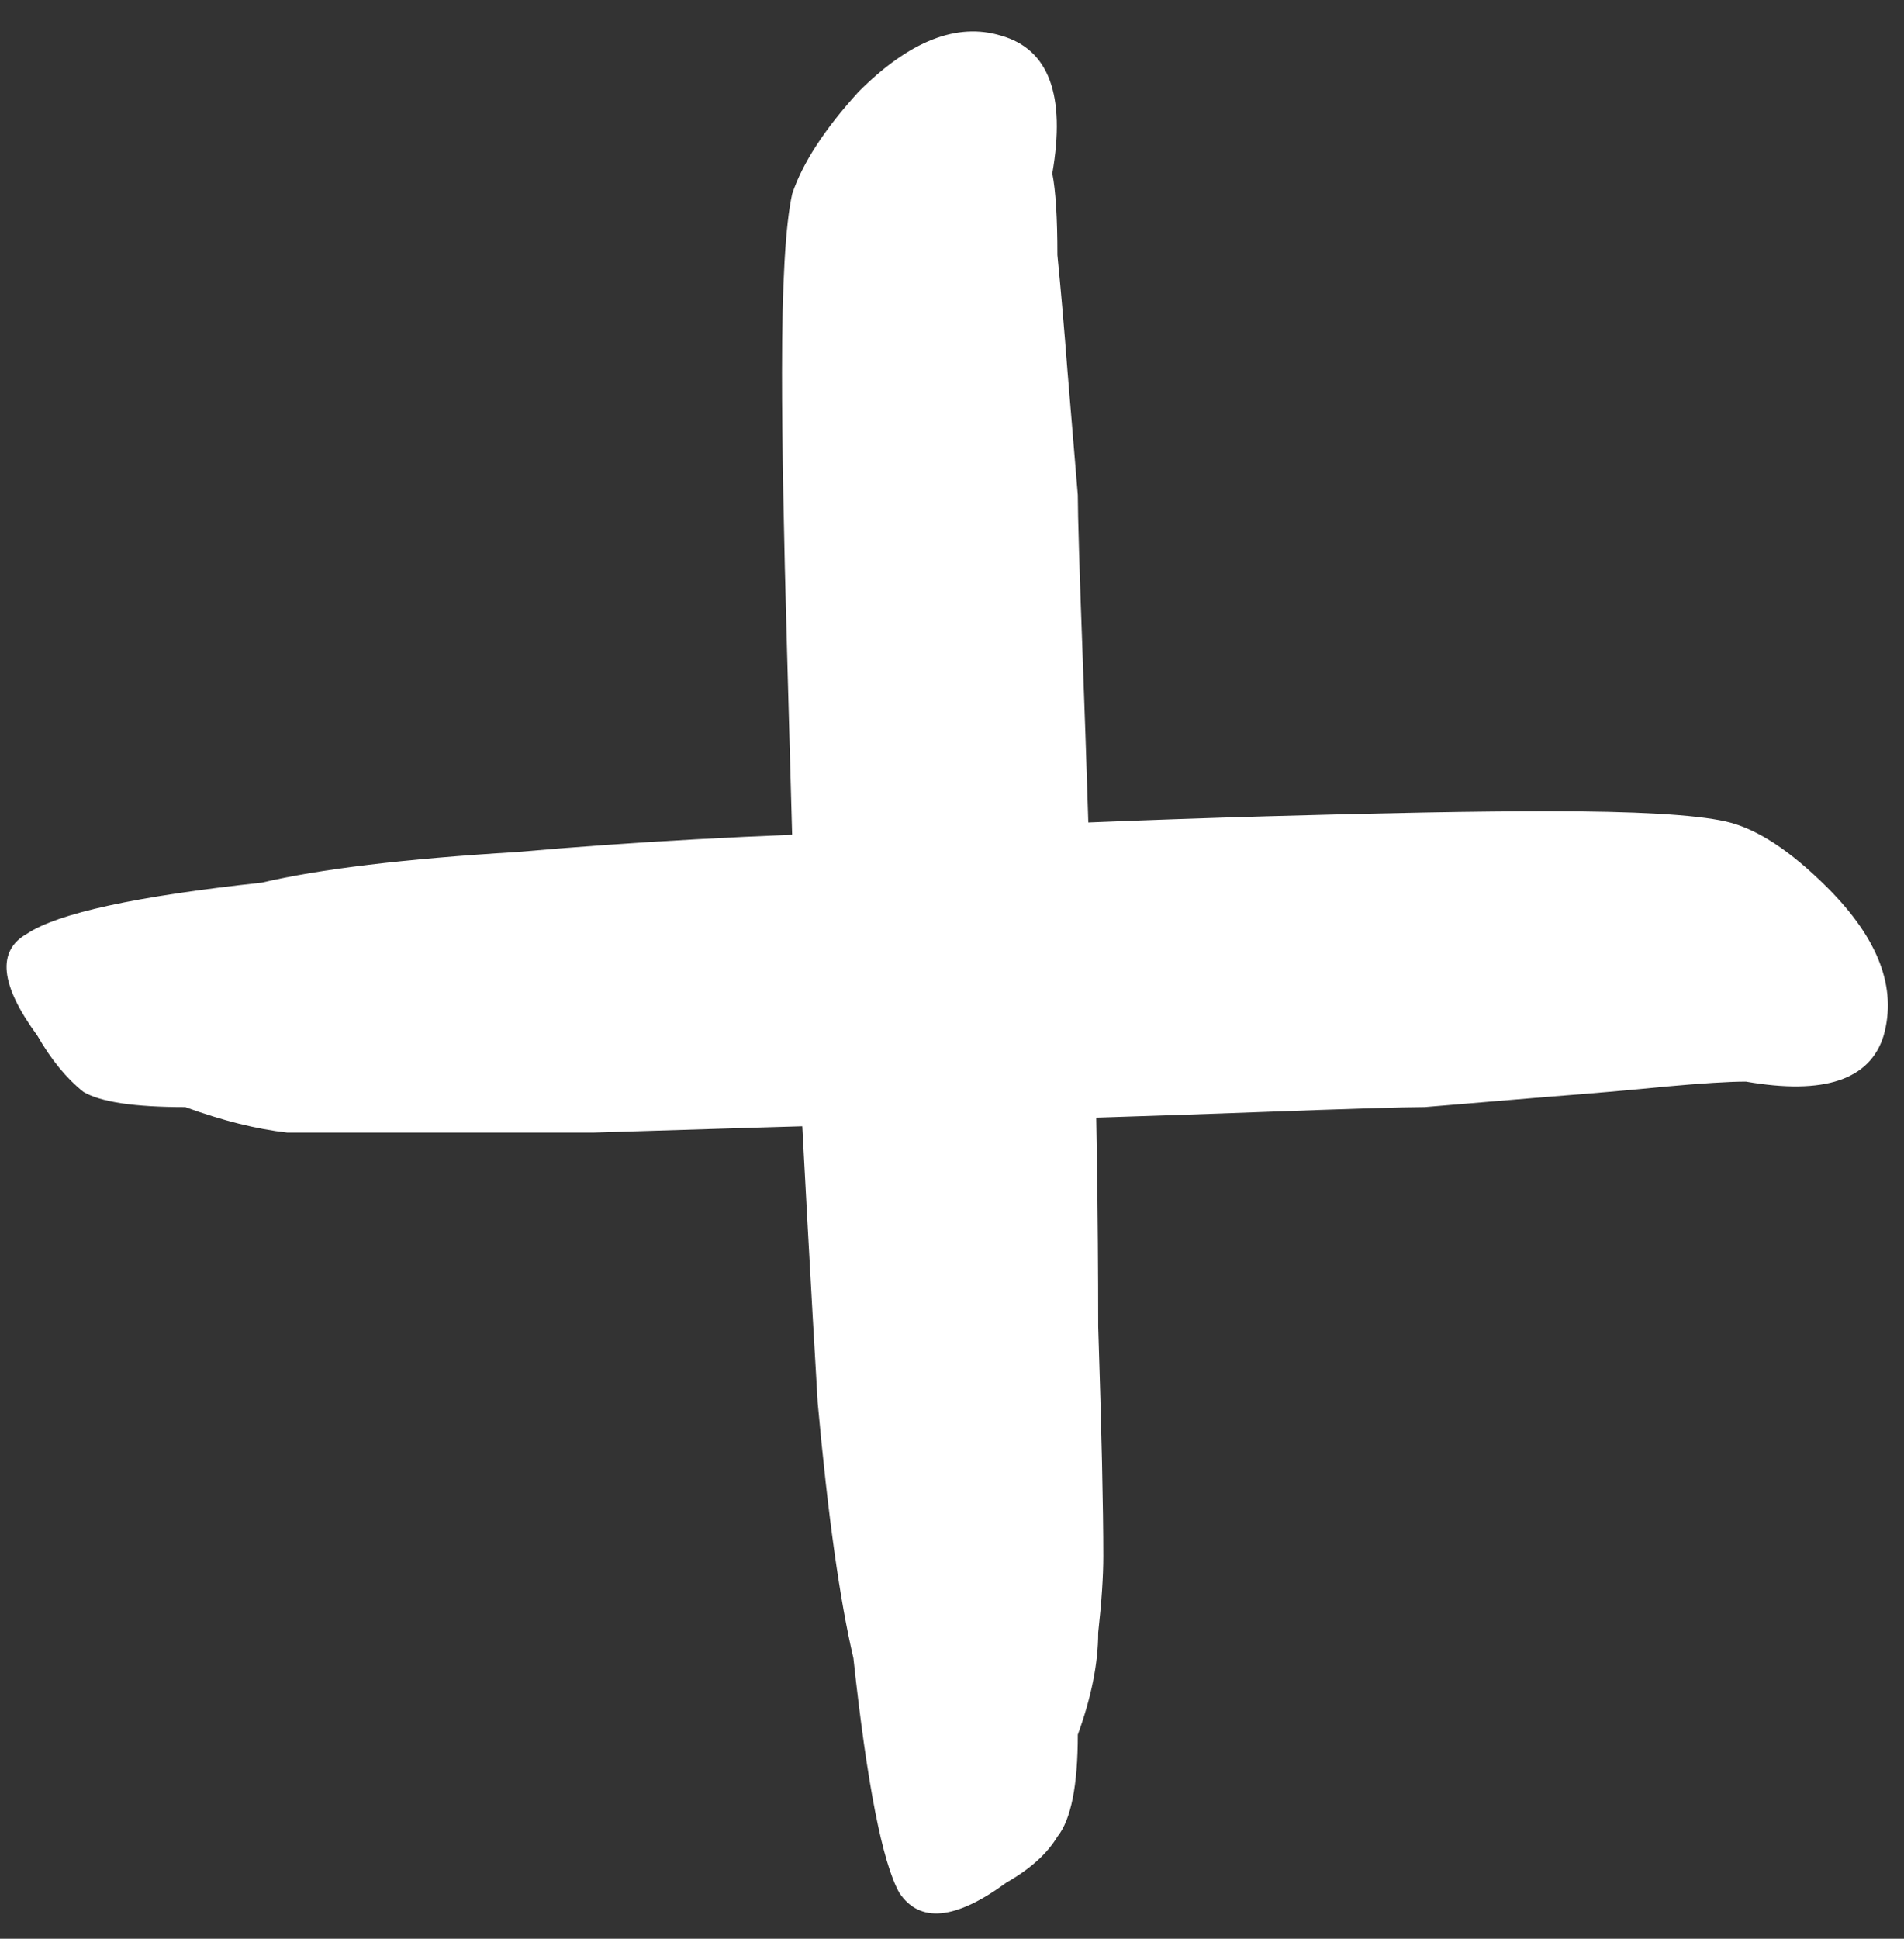 <svg width="56" height="57" viewBox="0 0 56 57" fill="none" xmlns="http://www.w3.org/2000/svg">
<rect x="0" y="0" width="56" height="57" fill="#333333" stroke="none"/>
<path d="M10.7 33.3C10.1 33.3 9.35 33.3 8.45 33.3C7.55 33.2 6.55 32.95 5.45 32.55C3.95 32.55 2.95 32.4 2.45 32.1C1.95 31.7 1.5 31.15 1.1 30.45C-0 28.95 -0.1 27.95 0.8 27.45C1.7 26.85 4 26.35 7.7 25.95C9.4 25.55 11.9 25.25 15.2 25.05C18.6 24.75 22.25 24.55 26.15 24.45C30.05 24.25 33.75 24.1 37.25 24C40.75 23.9 43.5 23.85 45.5 23.85C48.1 23.85 49.85 23.95 50.75 24.15C51.65 24.35 52.65 25 53.75 26.1C55.25 27.6 55.8 29.05 55.4 30.45C55 31.75 53.65 32.2 51.35 31.8C50.85 31.8 50.05 31.85 48.95 31.95C47.95 32.05 46.8 32.15 45.5 32.25C44.3 32.35 43.1 32.45 41.9 32.55C41.3 32.55 39.65 32.6 36.95 32.7C34.25 32.8 31.1 32.9 27.5 33C24 33.1 20.65 33.2 17.45 33.3C14.35 33.3 12.1 33.3 10.7 33.3ZM29.6 55.35C28.1 56.45 27.05 56.55 26.45 55.65C25.95 54.75 25.5 52.45 25.1 48.75C24.7 47.05 24.35 44.55 24.05 41.25C23.85 37.85 23.65 34.2 23.45 30.3C23.35 26.4 23.25 22.7 23.15 19.2C23.05 15.7 23 12.95 23 10.95C23 8.35 23.1 6.6 23.3 5.7C23.6 4.8 24.25 3.8 25.25 2.7C26.75 1.2 28.15 0.65 29.45 1.05C30.85 1.45 31.35 2.8 30.95 5.1C31.05 5.6 31.1 6.4 31.1 7.5C31.2 8.5 31.3 9.65 31.4 10.95C31.5 12.15 31.6 13.35 31.7 14.55C31.7 15.15 31.75 16.8 31.85 19.5C31.95 22.2 32.05 25.35 32.15 28.95C32.25 32.45 32.3 35.8 32.3 39C32.4 42.1 32.45 44.35 32.45 45.75C32.45 46.35 32.4 47.1 32.3 48C32.3 48.9 32.1 49.9 31.7 51C31.7 52.5 31.5 53.5 31.1 54C30.8 54.5 30.3 54.95 29.6 55.35Z" fill="white"/>
</svg>
